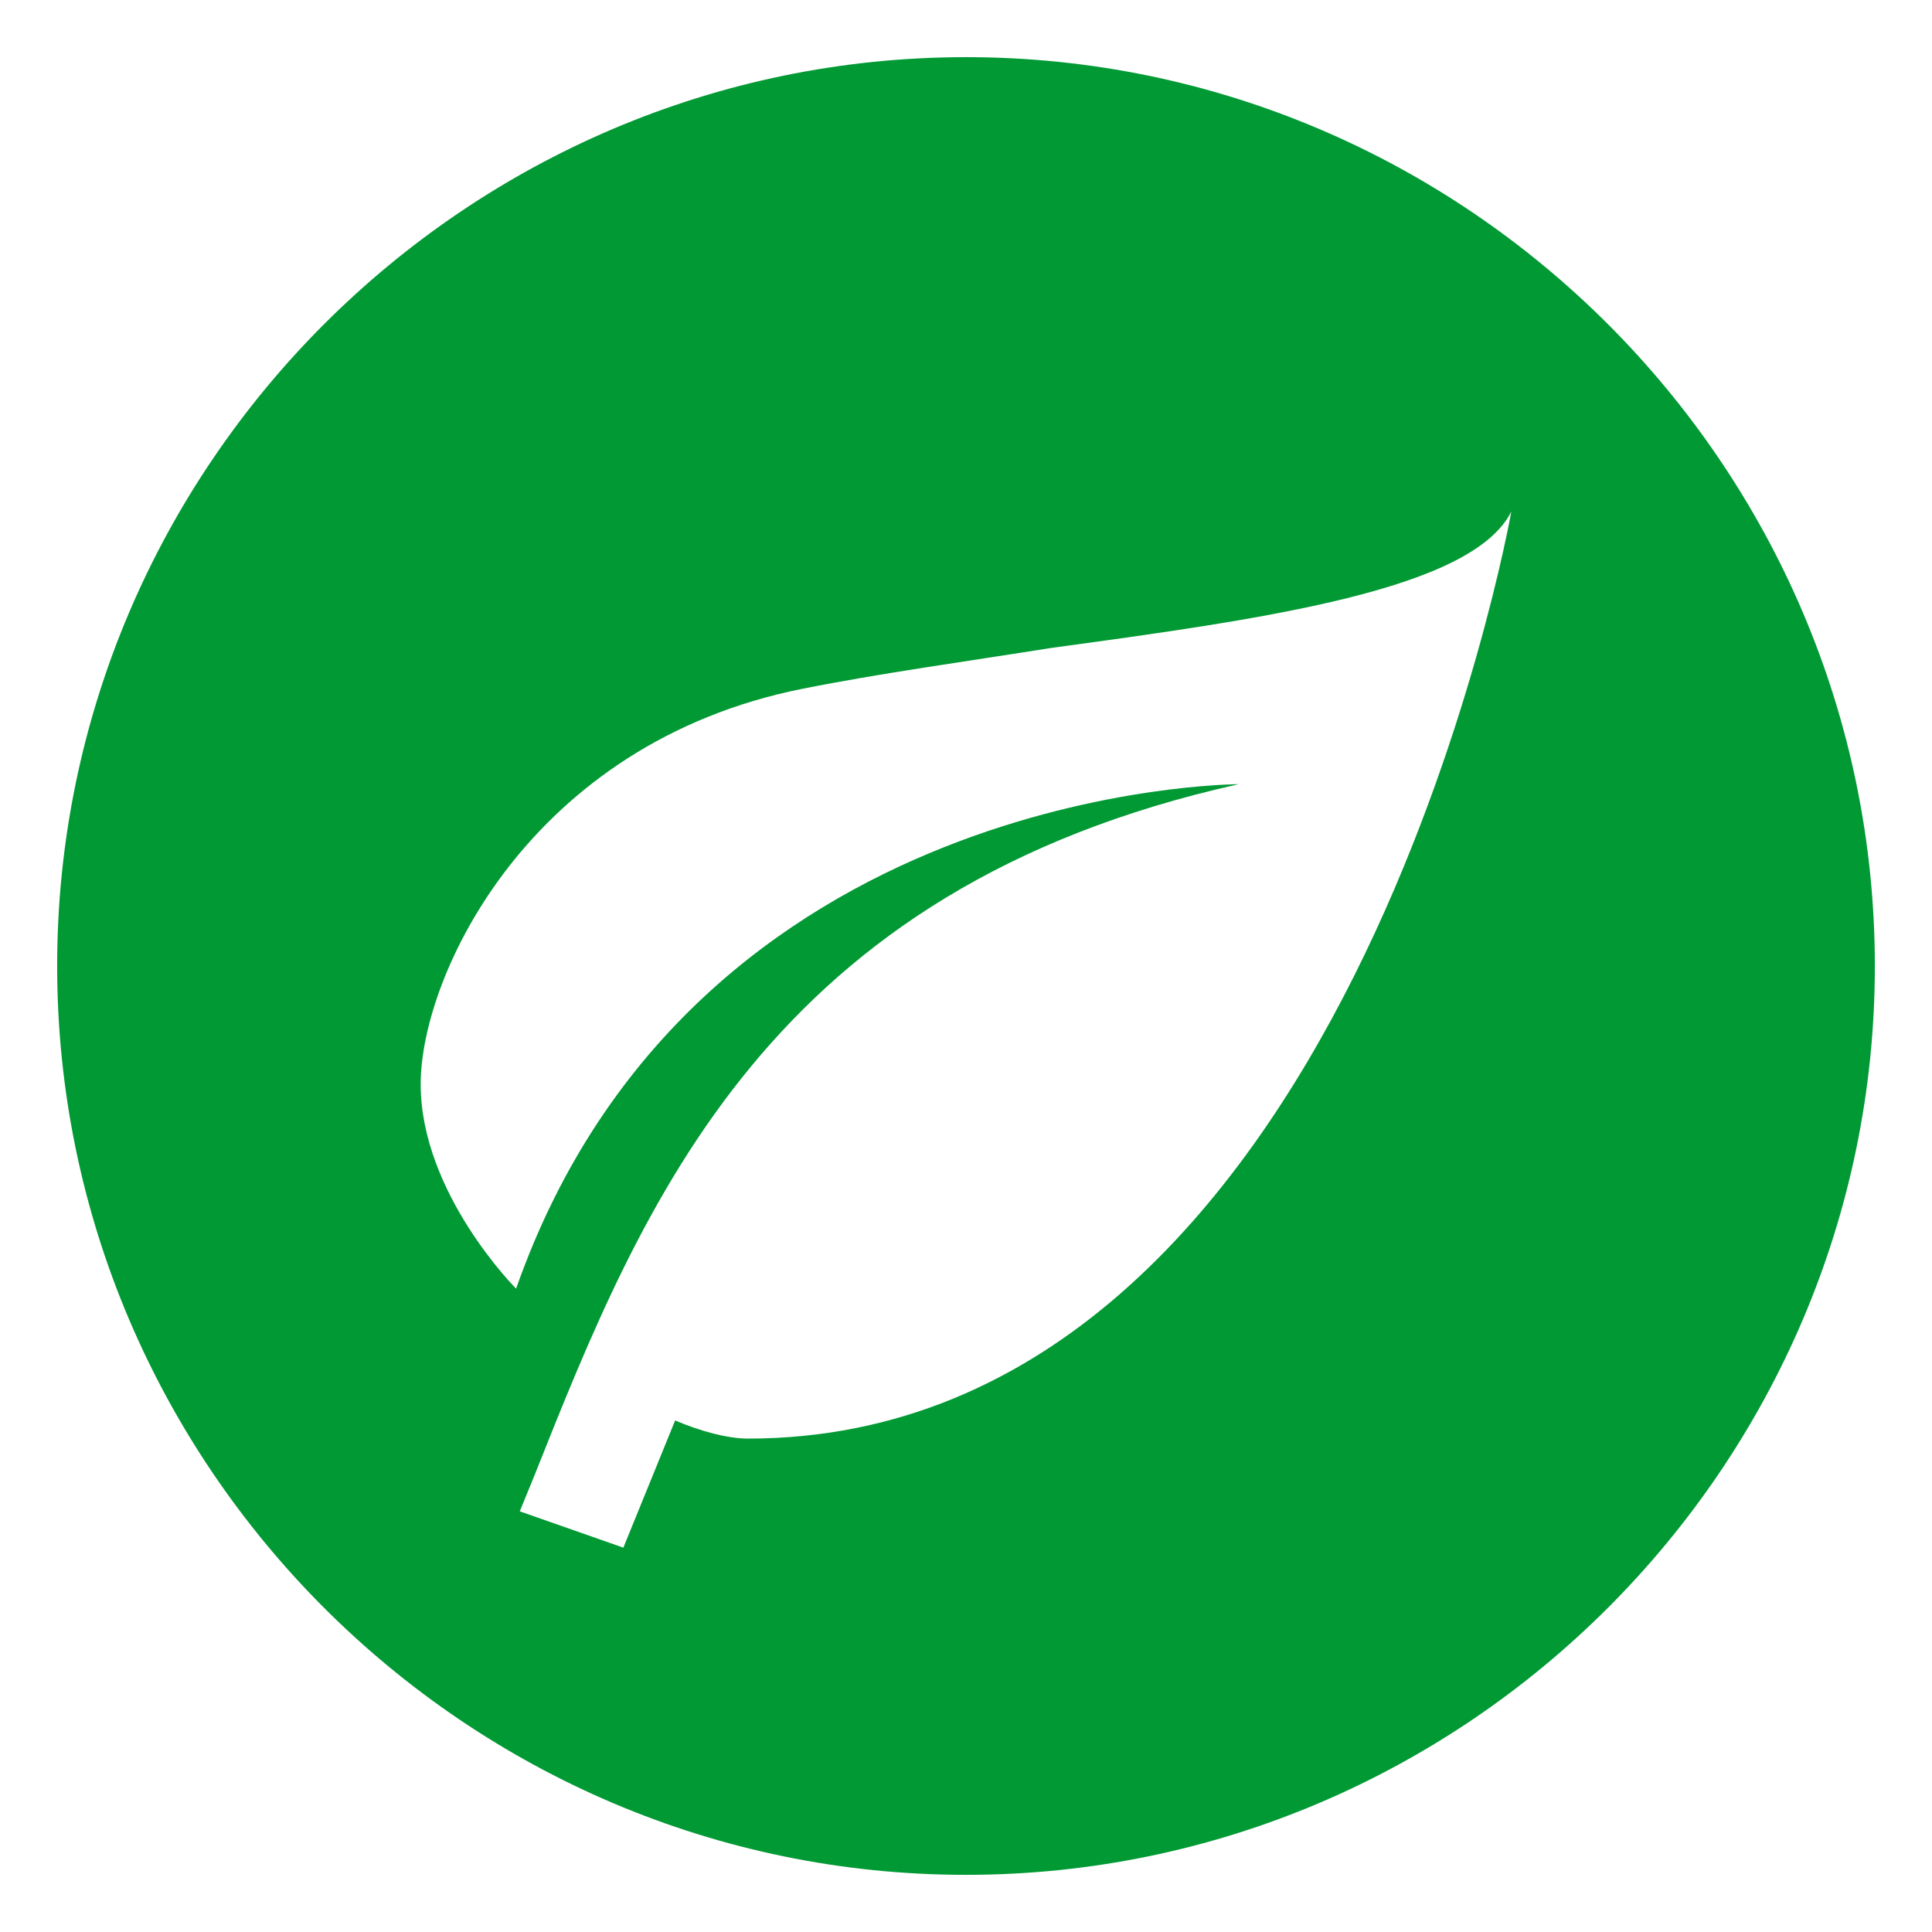 <svg width="31" height="31" viewBox="0 0 31 31" fill="none" xmlns="http://www.w3.org/2000/svg">
<path d="M15.5 0.917C7.479 0.917 0.917 7.479 0.917 15.5C0.917 23.521 7.479 30.083 15.5 30.083C23.521 30.083 30.083 23.521 30.083 15.5C30.083 7.479 23.521 0.917 15.5 0.917ZM12 23.083C11.679 23.083 11.242 22.967 10.833 22.792L10.002 24.833L8.34 24.25L8.573 23.681C10.323 19.277 12.335 14.261 19.875 12.583C19.875 12.583 11.125 12.583 8.281 20.677C8.281 20.677 6.75 19.146 6.75 17.396C6.75 15.646 8.5 11.927 12.875 11.052C14.114 10.804 15.5 10.615 16.871 10.396C20.312 9.929 23.623 9.463 24.25 8.208C24.25 8.208 21.625 23.083 12 23.083Z" fill="#019934"/>
</svg>
